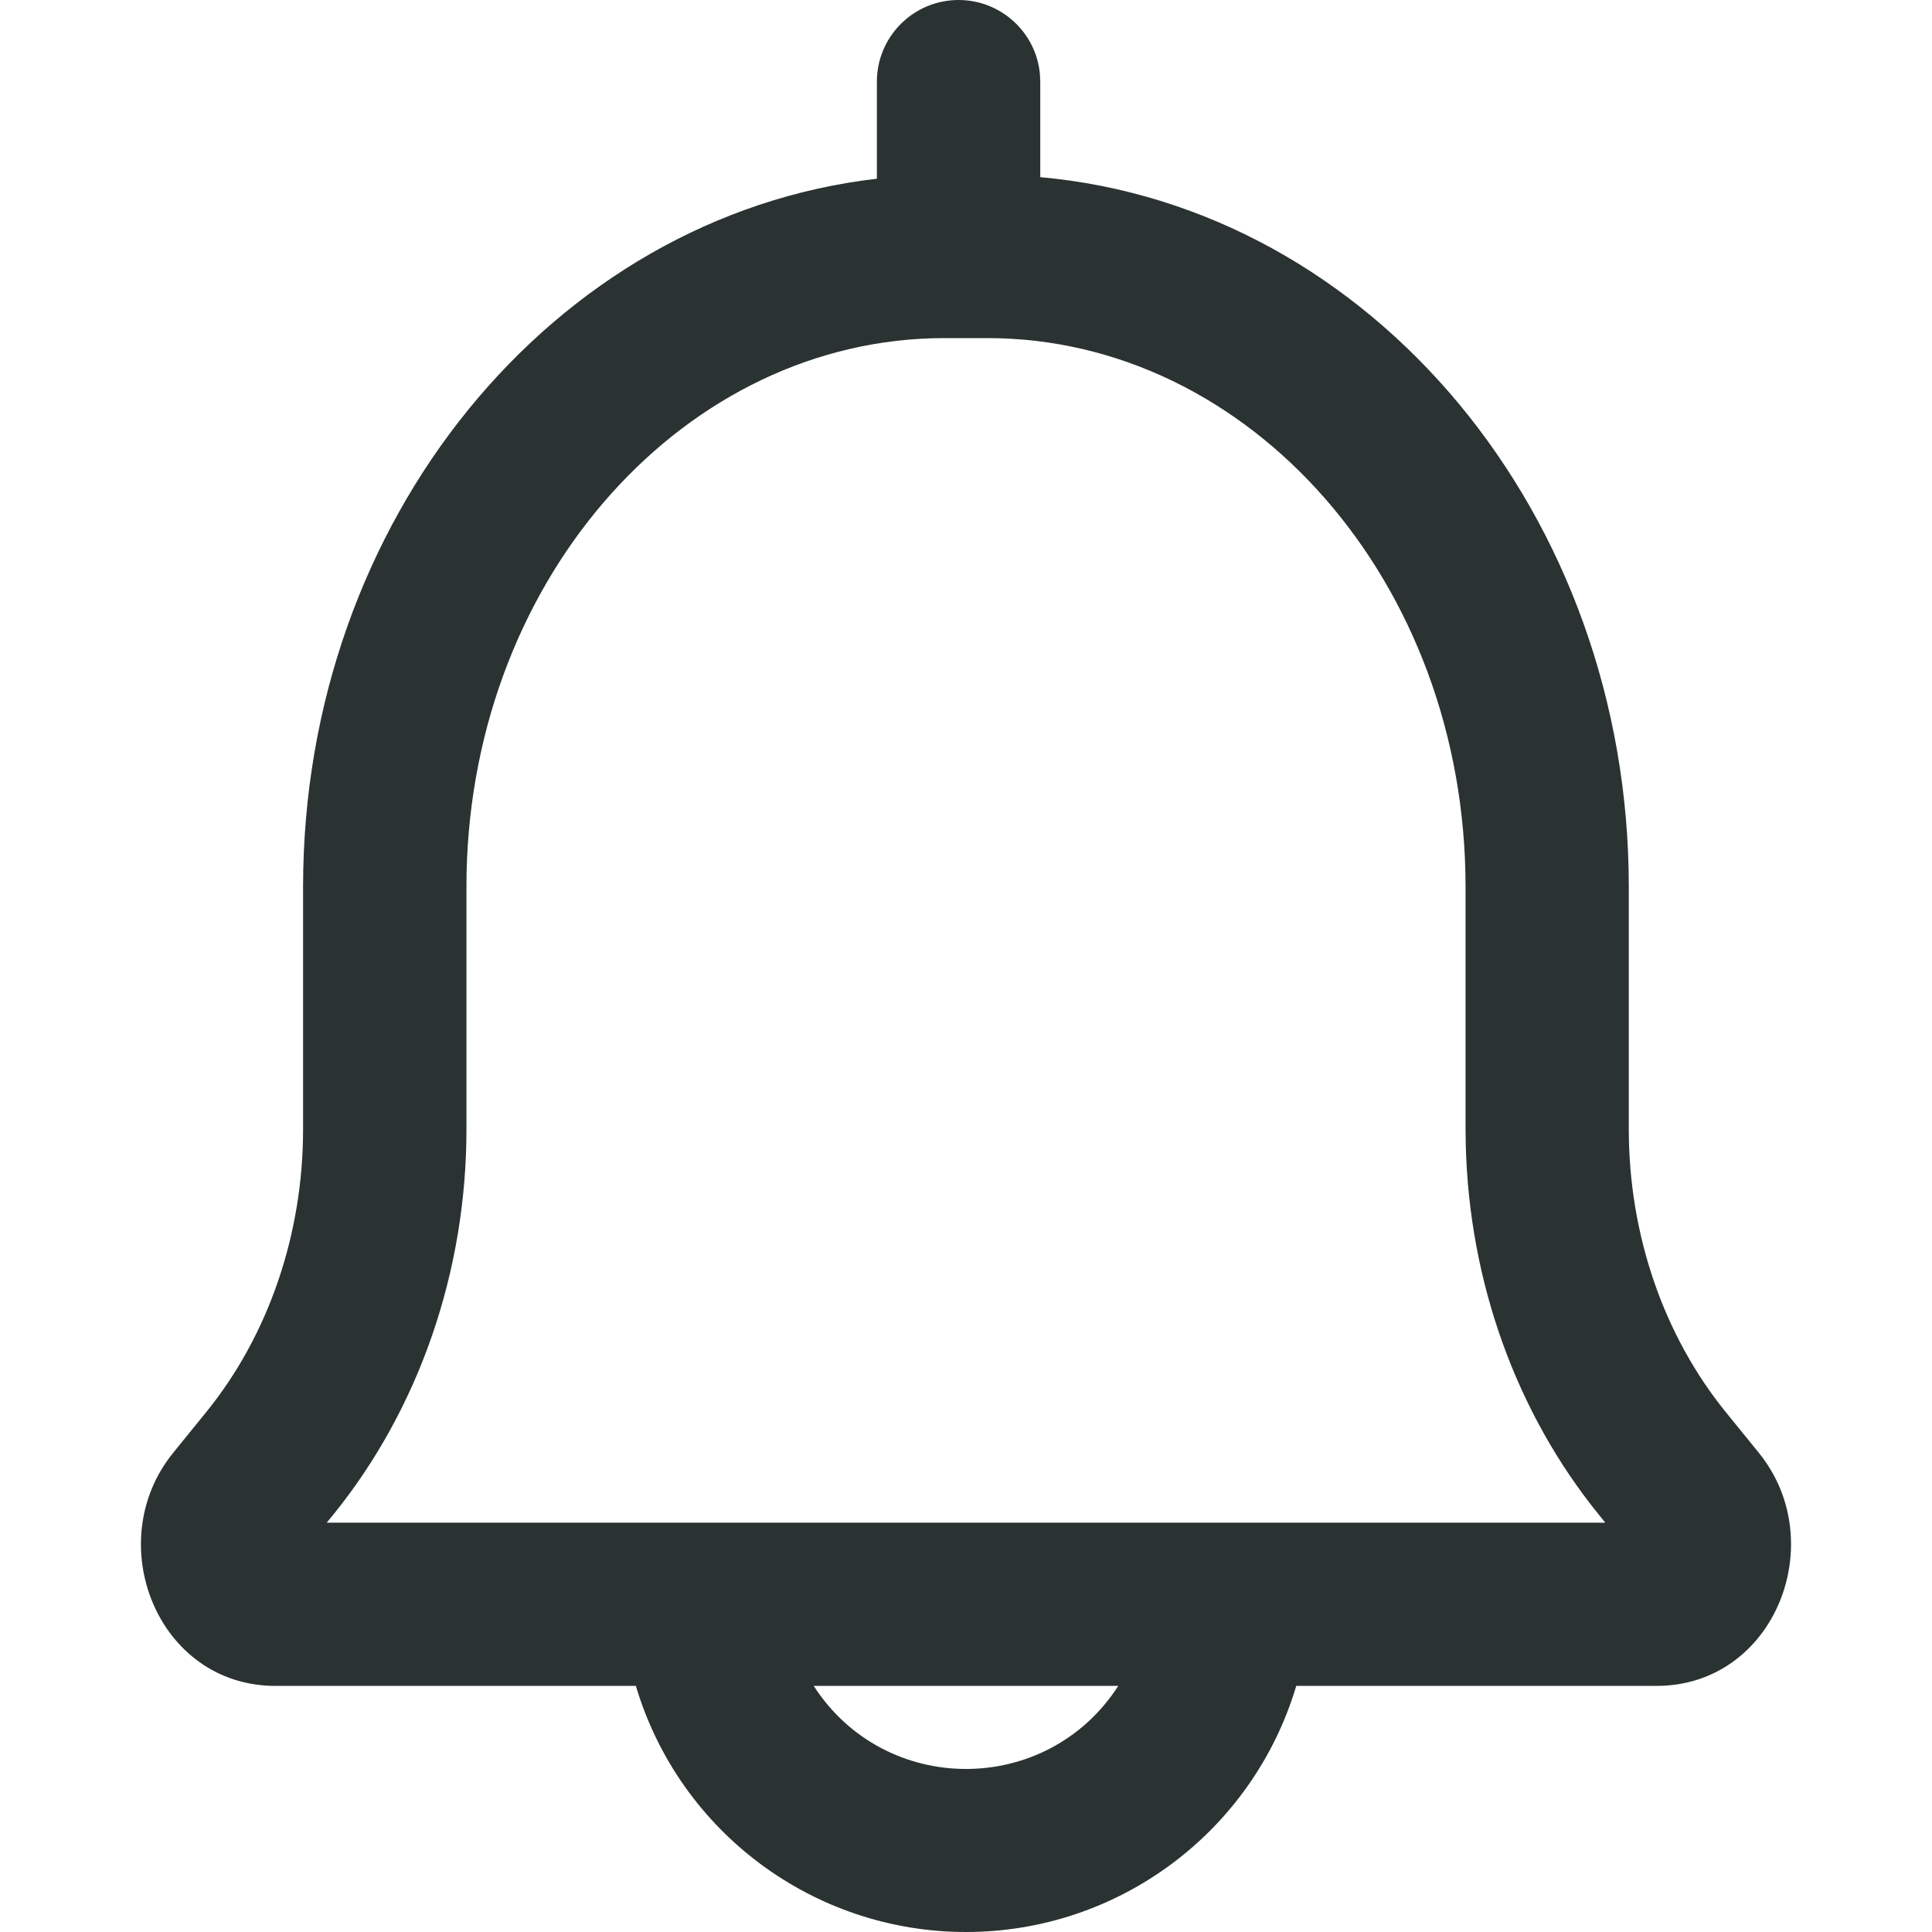 <svg xmlns="http://www.w3.org/2000/svg" xmlns:xlink="http://www.w3.org/1999/xlink" fill="none" version="1.1" width="16" height="16" viewBox="0 0 16 16"><g><g><g><path d="M7.939,3.45068e-8C8.292,-0,8.587,0.273,8.613,0.625L8.615,0.676L8.615,1.467C11.36,1.714,13.489,4.266,13.489,7.343L13.489,9.352C13.489,10.223,13.777,11.059,14.291,11.693L14.567,12.033C15.165,12.771,14.698,13.962,13.718,13.962L10.735,13.962C10.374,15.171,9.262,16,8,16C6.738,16,5.626,15.171,5.266,13.962L2.282,13.962C1.301,13.962,0.835,12.771,1.433,12.033L1.709,11.693C2.223,11.059,2.51,10.223,2.51,9.352L2.51,7.343C2.51,4.312,4.577,1.791,7.262,1.48L7.262,0.676C7.262,0.303,7.565,3.45068e-8,7.939,3.45068e-8ZM9.261,13.962L6.739,13.962C7.33,14.879,8.67,14.879,9.261,13.962L9.261,13.962ZM8.178,2.8L7.939,2.8L7.931,2.8L7.822,2.8C5.687,2.8,3.916,4.759,3.864,7.232L3.863,7.344L3.863,9.352C3.863,10.529,3.471,11.666,2.76,12.544L2.706,12.61L13.294,12.61L13.241,12.544C12.556,11.7,12.168,10.616,12.139,9.487L12.137,9.352L12.137,7.343C12.137,4.818,10.345,2.8,8.178,2.8L8.178,2.8Z" fill="#2A3331" fill-opacity="1"/></g></g></g></svg>